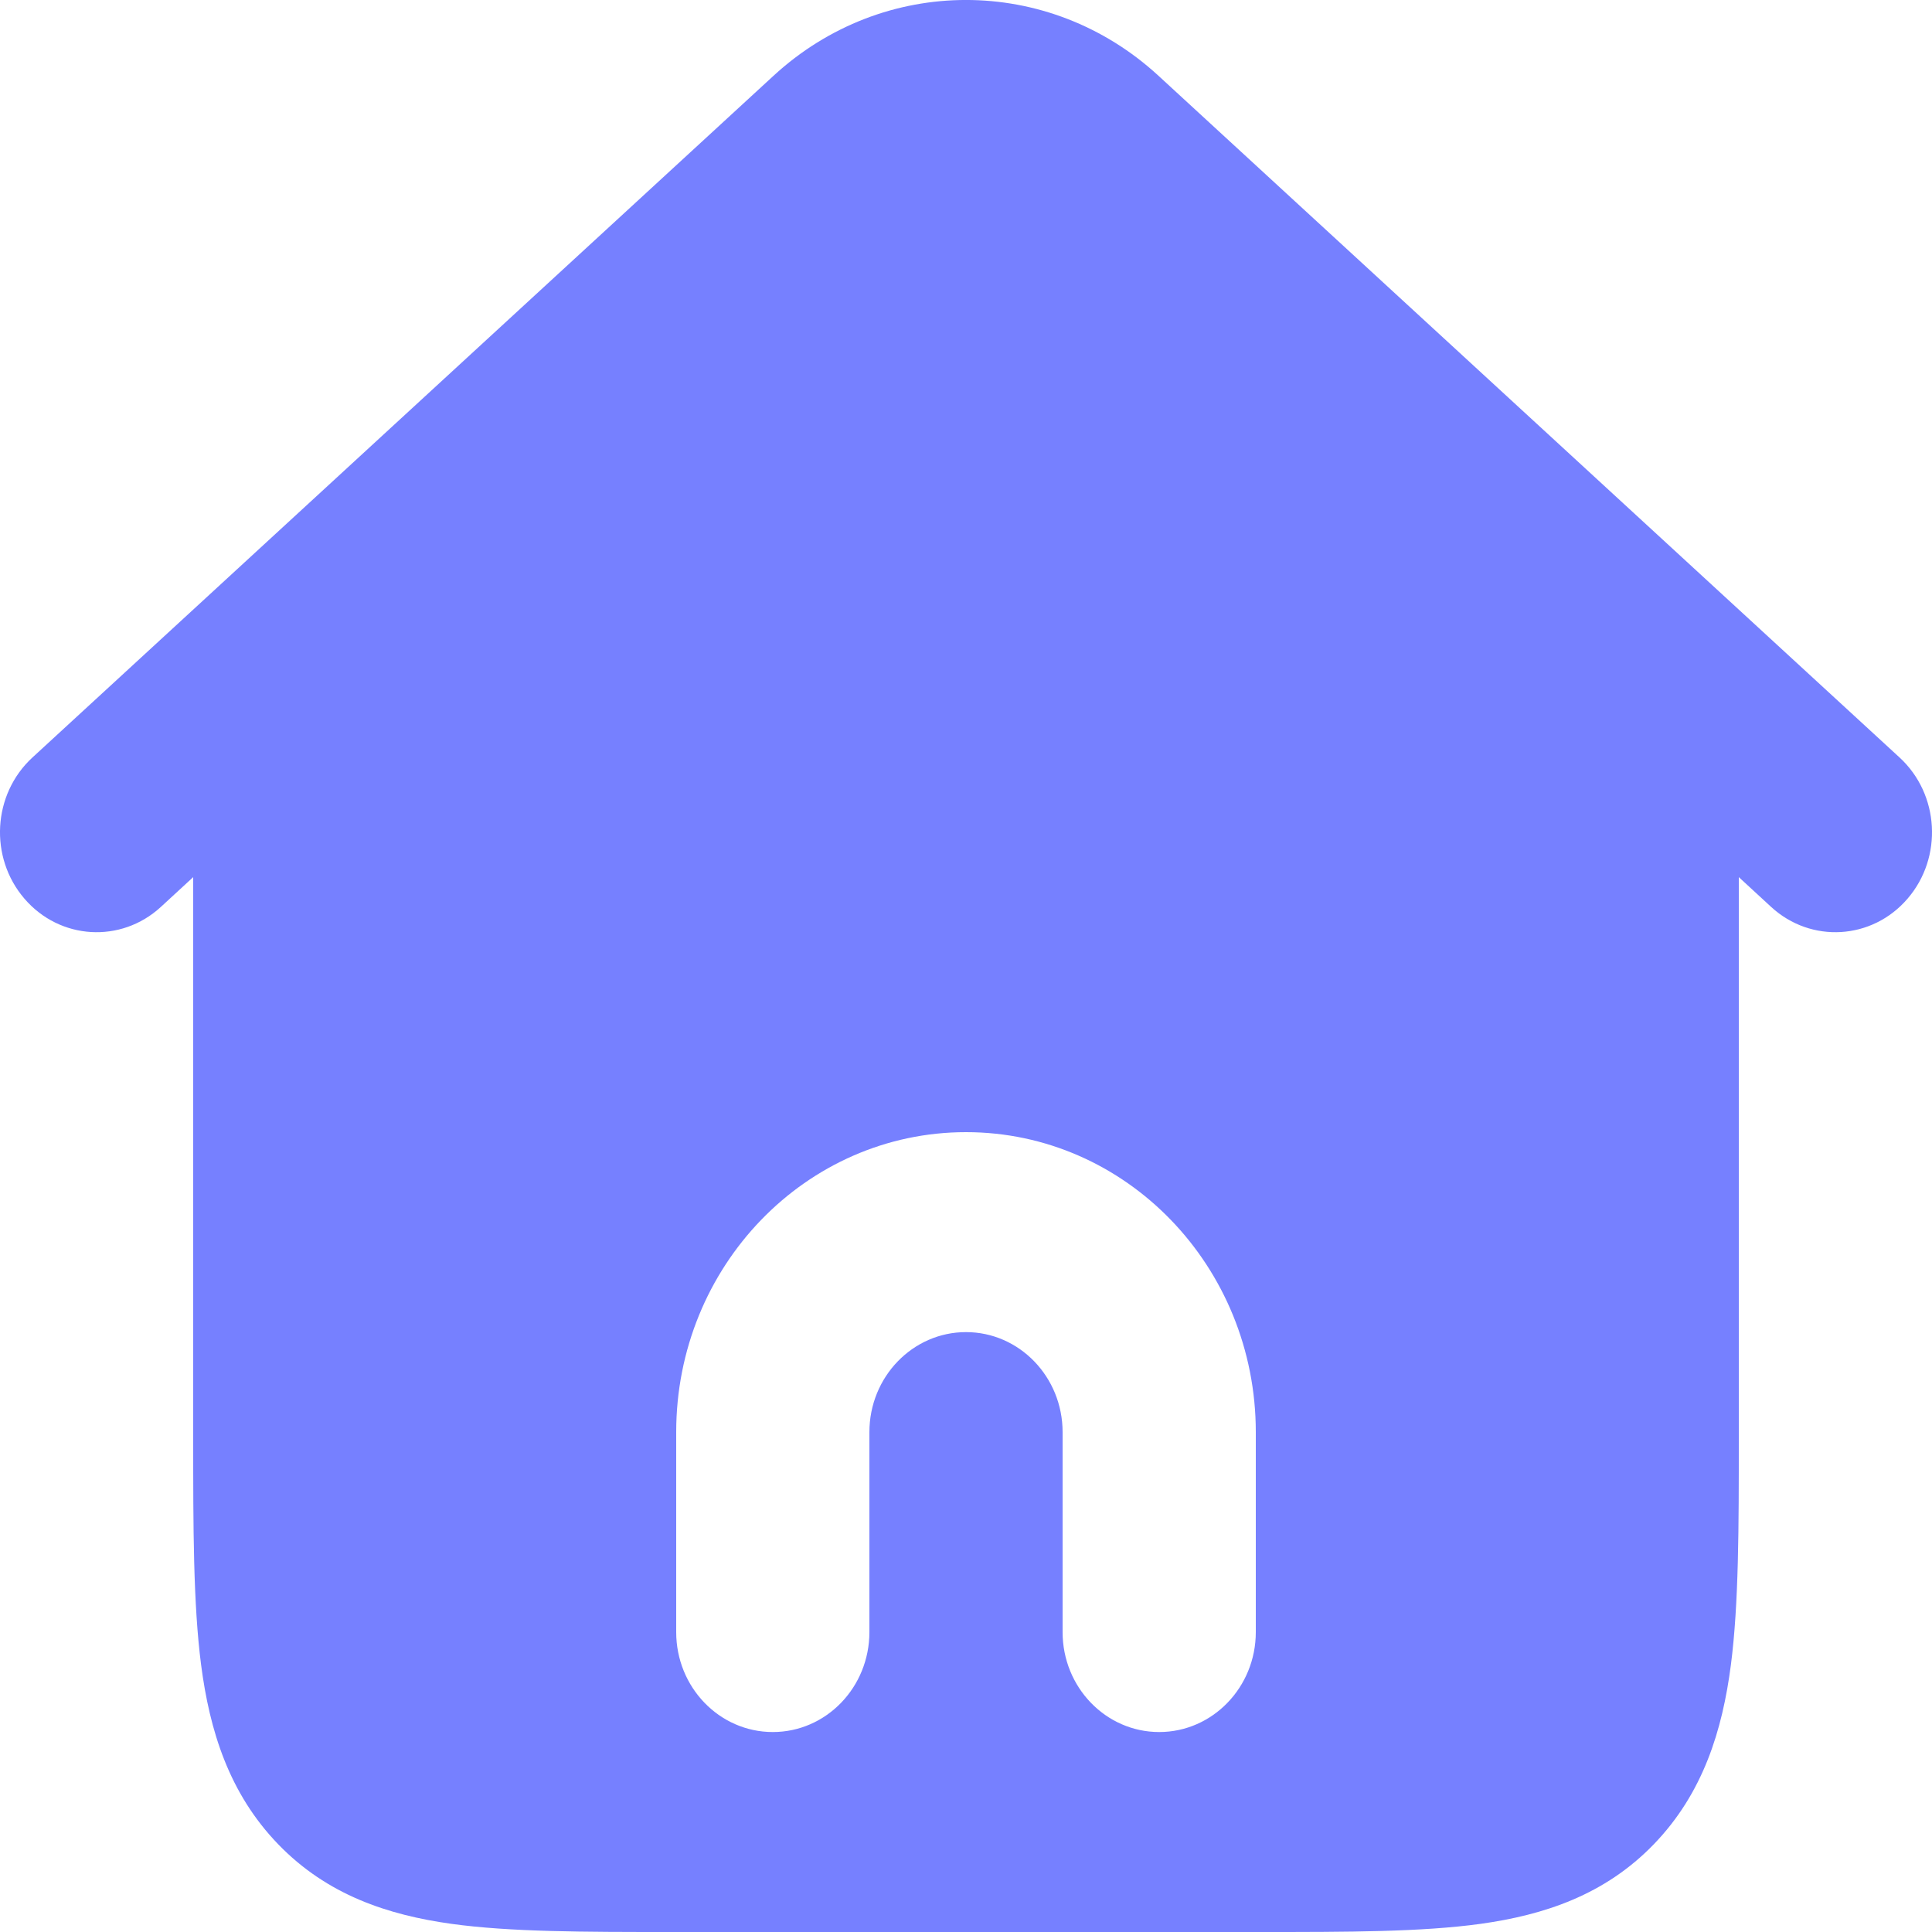 <svg width="22" height="22" viewBox="0 0 22 22" fill="none" xmlns="http://www.w3.org/2000/svg">
<path fill-rule="evenodd" clip-rule="evenodd" d="M13.192 0.863C11.942 -0.288 10.058 -0.288 8.808 0.863L0.369 8.626C-0.085 9.044 -0.126 9.763 0.278 10.233C0.681 10.703 1.377 10.745 1.831 10.328L2.2 9.988V16.383C2.2 17.392 2.2 18.261 2.29 18.958C2.387 19.704 2.606 20.419 3.167 21C3.727 21.58 4.418 21.806 5.139 21.907C5.812 22 6.652 22 7.628 22H14.372C15.348 22 16.188 22 16.861 21.907C17.582 21.806 18.273 21.58 18.833 21C19.394 20.419 19.613 19.704 19.71 18.958C19.8 18.261 19.8 17.392 19.8 16.383V9.988L20.169 10.328C20.623 10.745 21.319 10.703 21.722 10.233C22.126 9.763 22.085 9.044 21.631 8.626L13.192 0.863ZM11 15.169C10.393 15.169 9.9 15.679 9.9 16.308V18.585C9.9 19.213 9.408 19.723 8.8 19.723C8.192 19.723 7.7 19.213 7.7 18.585V16.308C7.7 14.421 9.177 12.892 11 12.892C12.823 12.892 14.3 14.421 14.3 16.308V18.585C14.3 19.213 13.807 19.723 13.2 19.723C12.592 19.723 12.1 19.213 12.1 18.585V16.308C12.1 15.679 11.607 15.169 11 15.169Z" fill="#7680FF"/>
</svg>
